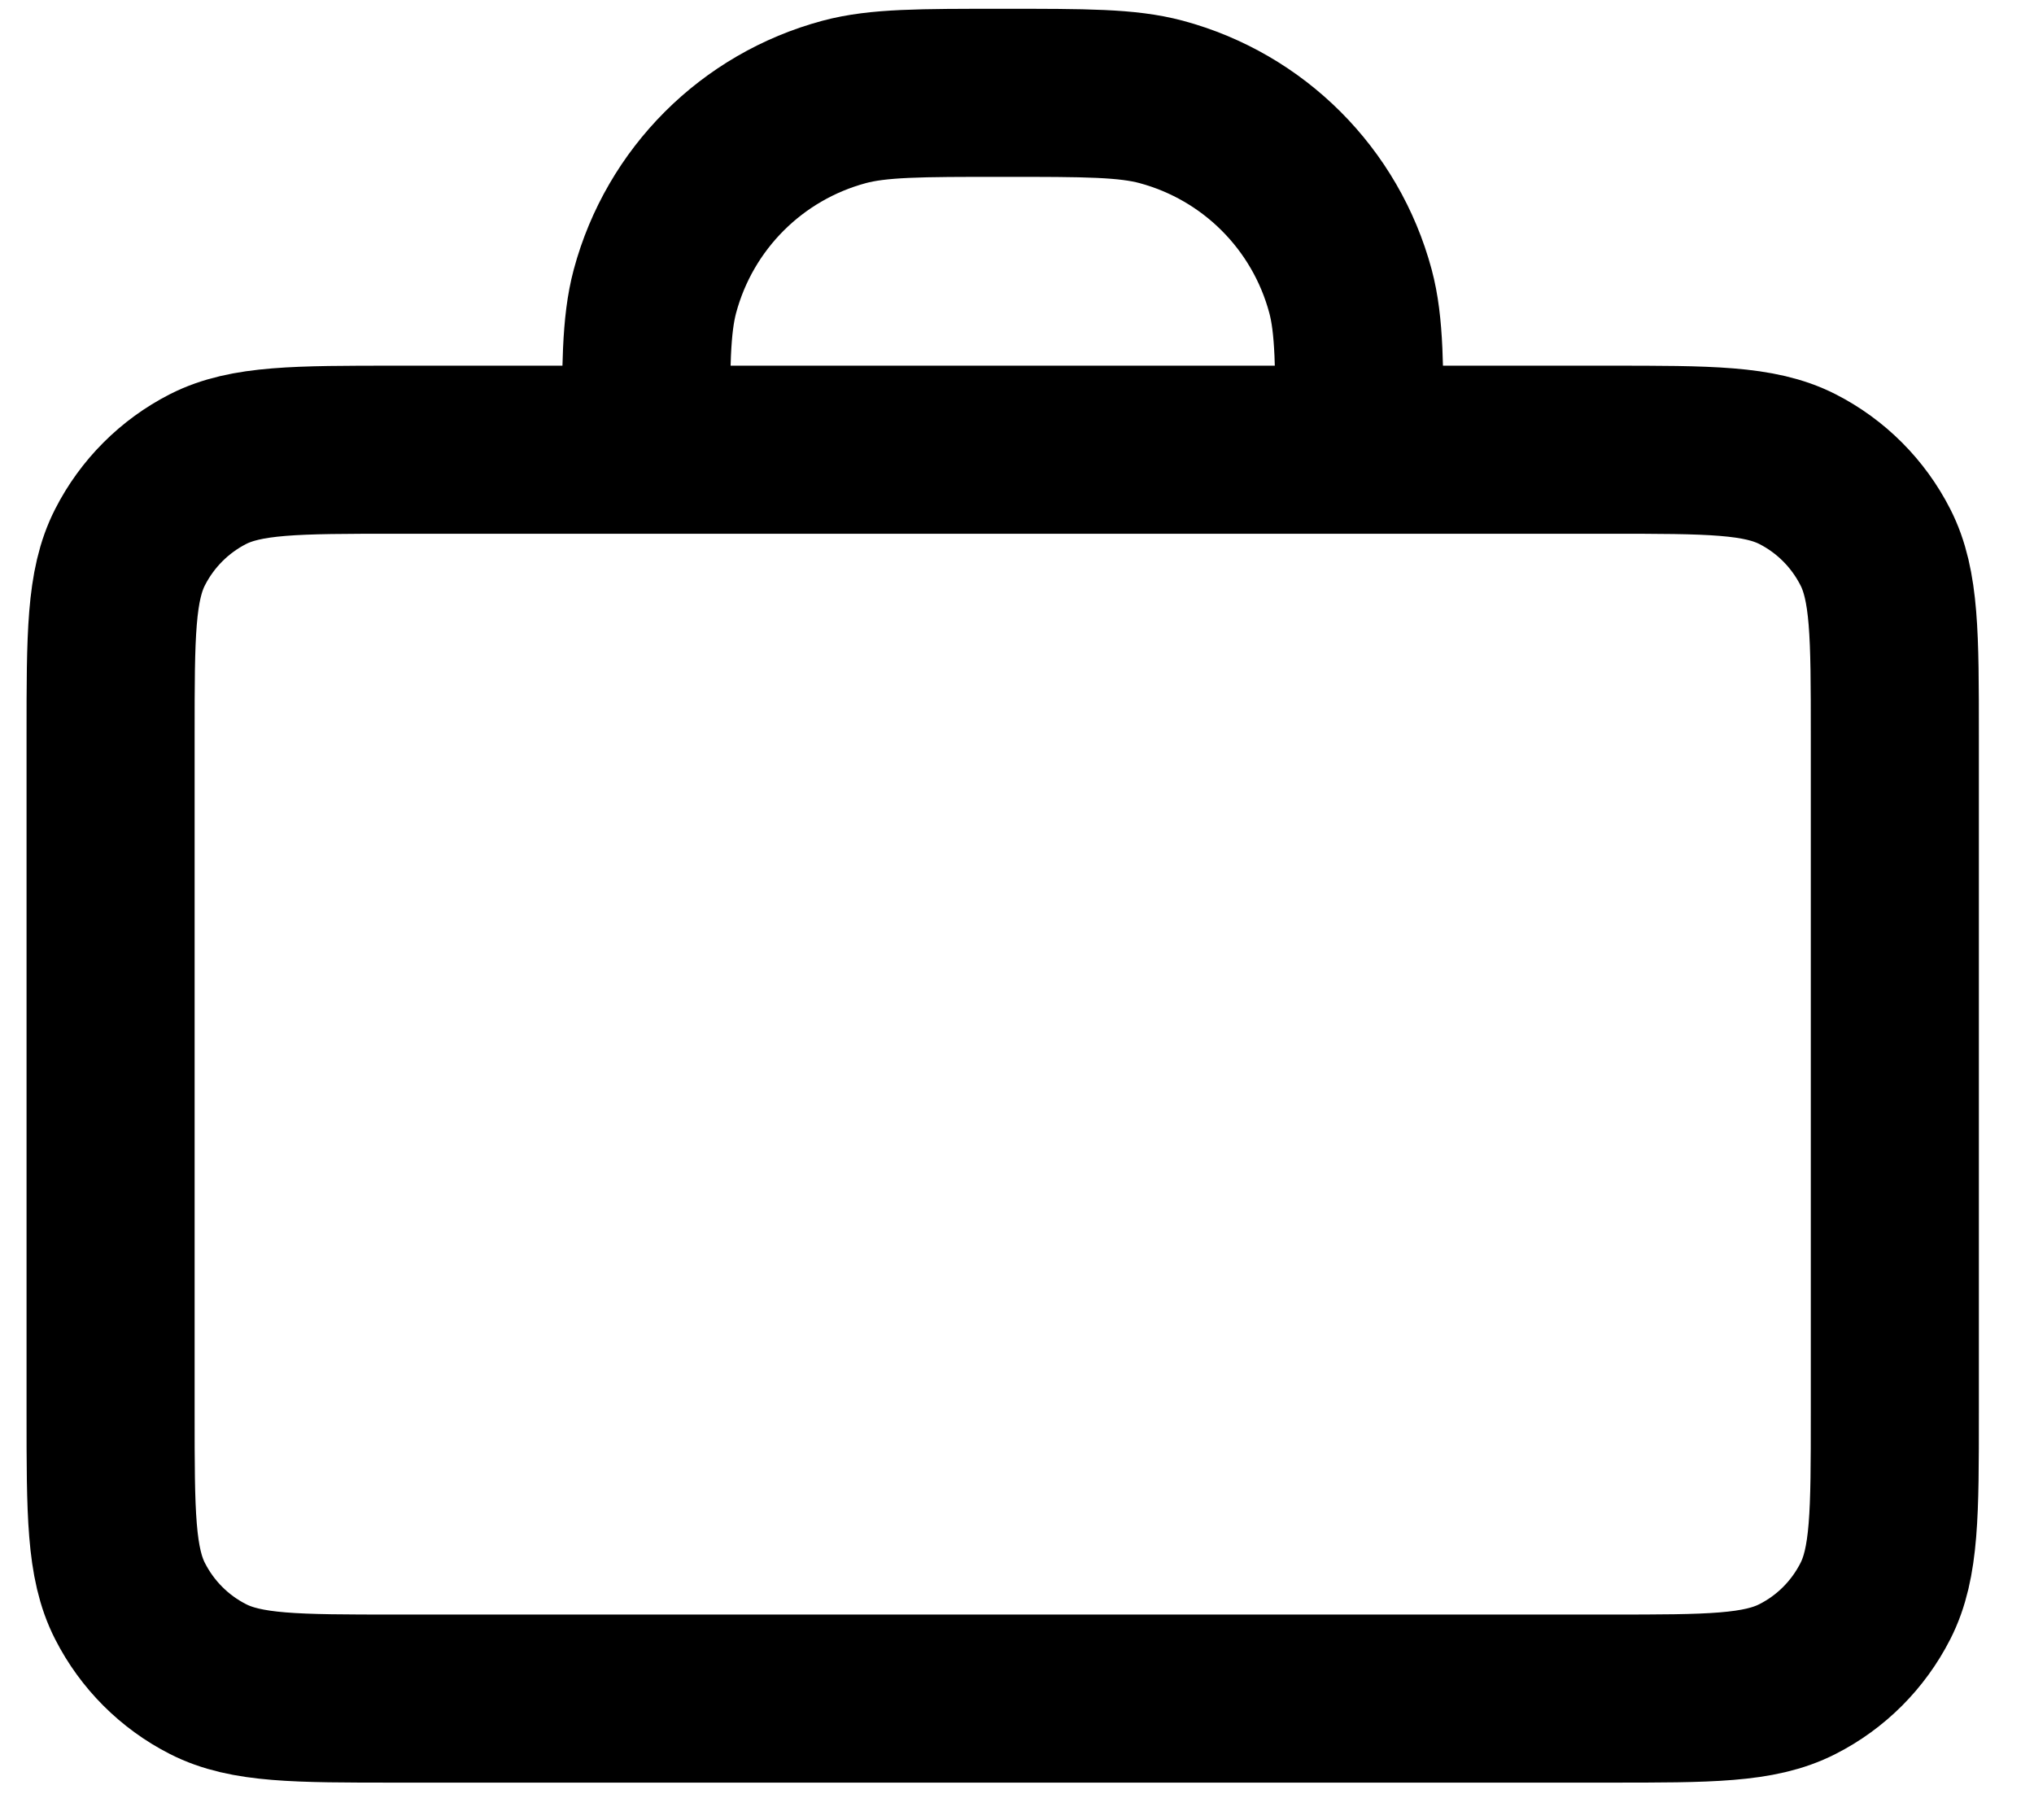 <svg width="19" height="17" viewBox="0 0 19 17" fill="none" xmlns="http://www.w3.org/2000/svg">
<path d="M12.7 4.201C12.7 3.426 12.7 3.038 12.615 2.72C12.383 1.857 11.71 1.184 10.847 0.952C10.529 0.867 10.142 0.867 9.367 0.867C8.592 0.867 8.204 0.867 7.886 0.952C7.023 1.184 6.35 1.857 6.118 2.72C6.033 3.038 6.033 3.426 6.033 4.201M3.7 15.867H15.033C15.967 15.867 16.433 15.867 16.79 15.685C17.104 15.526 17.358 15.271 17.518 14.957C17.7 14.601 17.7 14.134 17.7 13.2V6.867C17.7 5.934 17.7 5.467 17.518 5.111C17.358 4.797 17.104 4.542 16.79 4.382C16.433 4.201 15.967 4.201 15.033 4.201H3.7C2.766 4.201 2.3 4.201 1.943 4.382C1.63 4.542 1.375 4.797 1.215 5.111C1.033 5.467 1.033 5.934 1.033 6.867V13.2C1.033 14.134 1.033 14.601 1.215 14.957C1.375 15.271 1.63 15.526 1.943 15.685C2.3 15.867 2.766 15.867 3.7 15.867Z" stroke="#1246FF" style="stroke:#1246FF;stroke:color(display-p3 0.071 0.275 1);stroke-opacity:1;" stroke-width="1.57" stroke-linecap="round" stroke-linejoin="round"/>
</svg>
